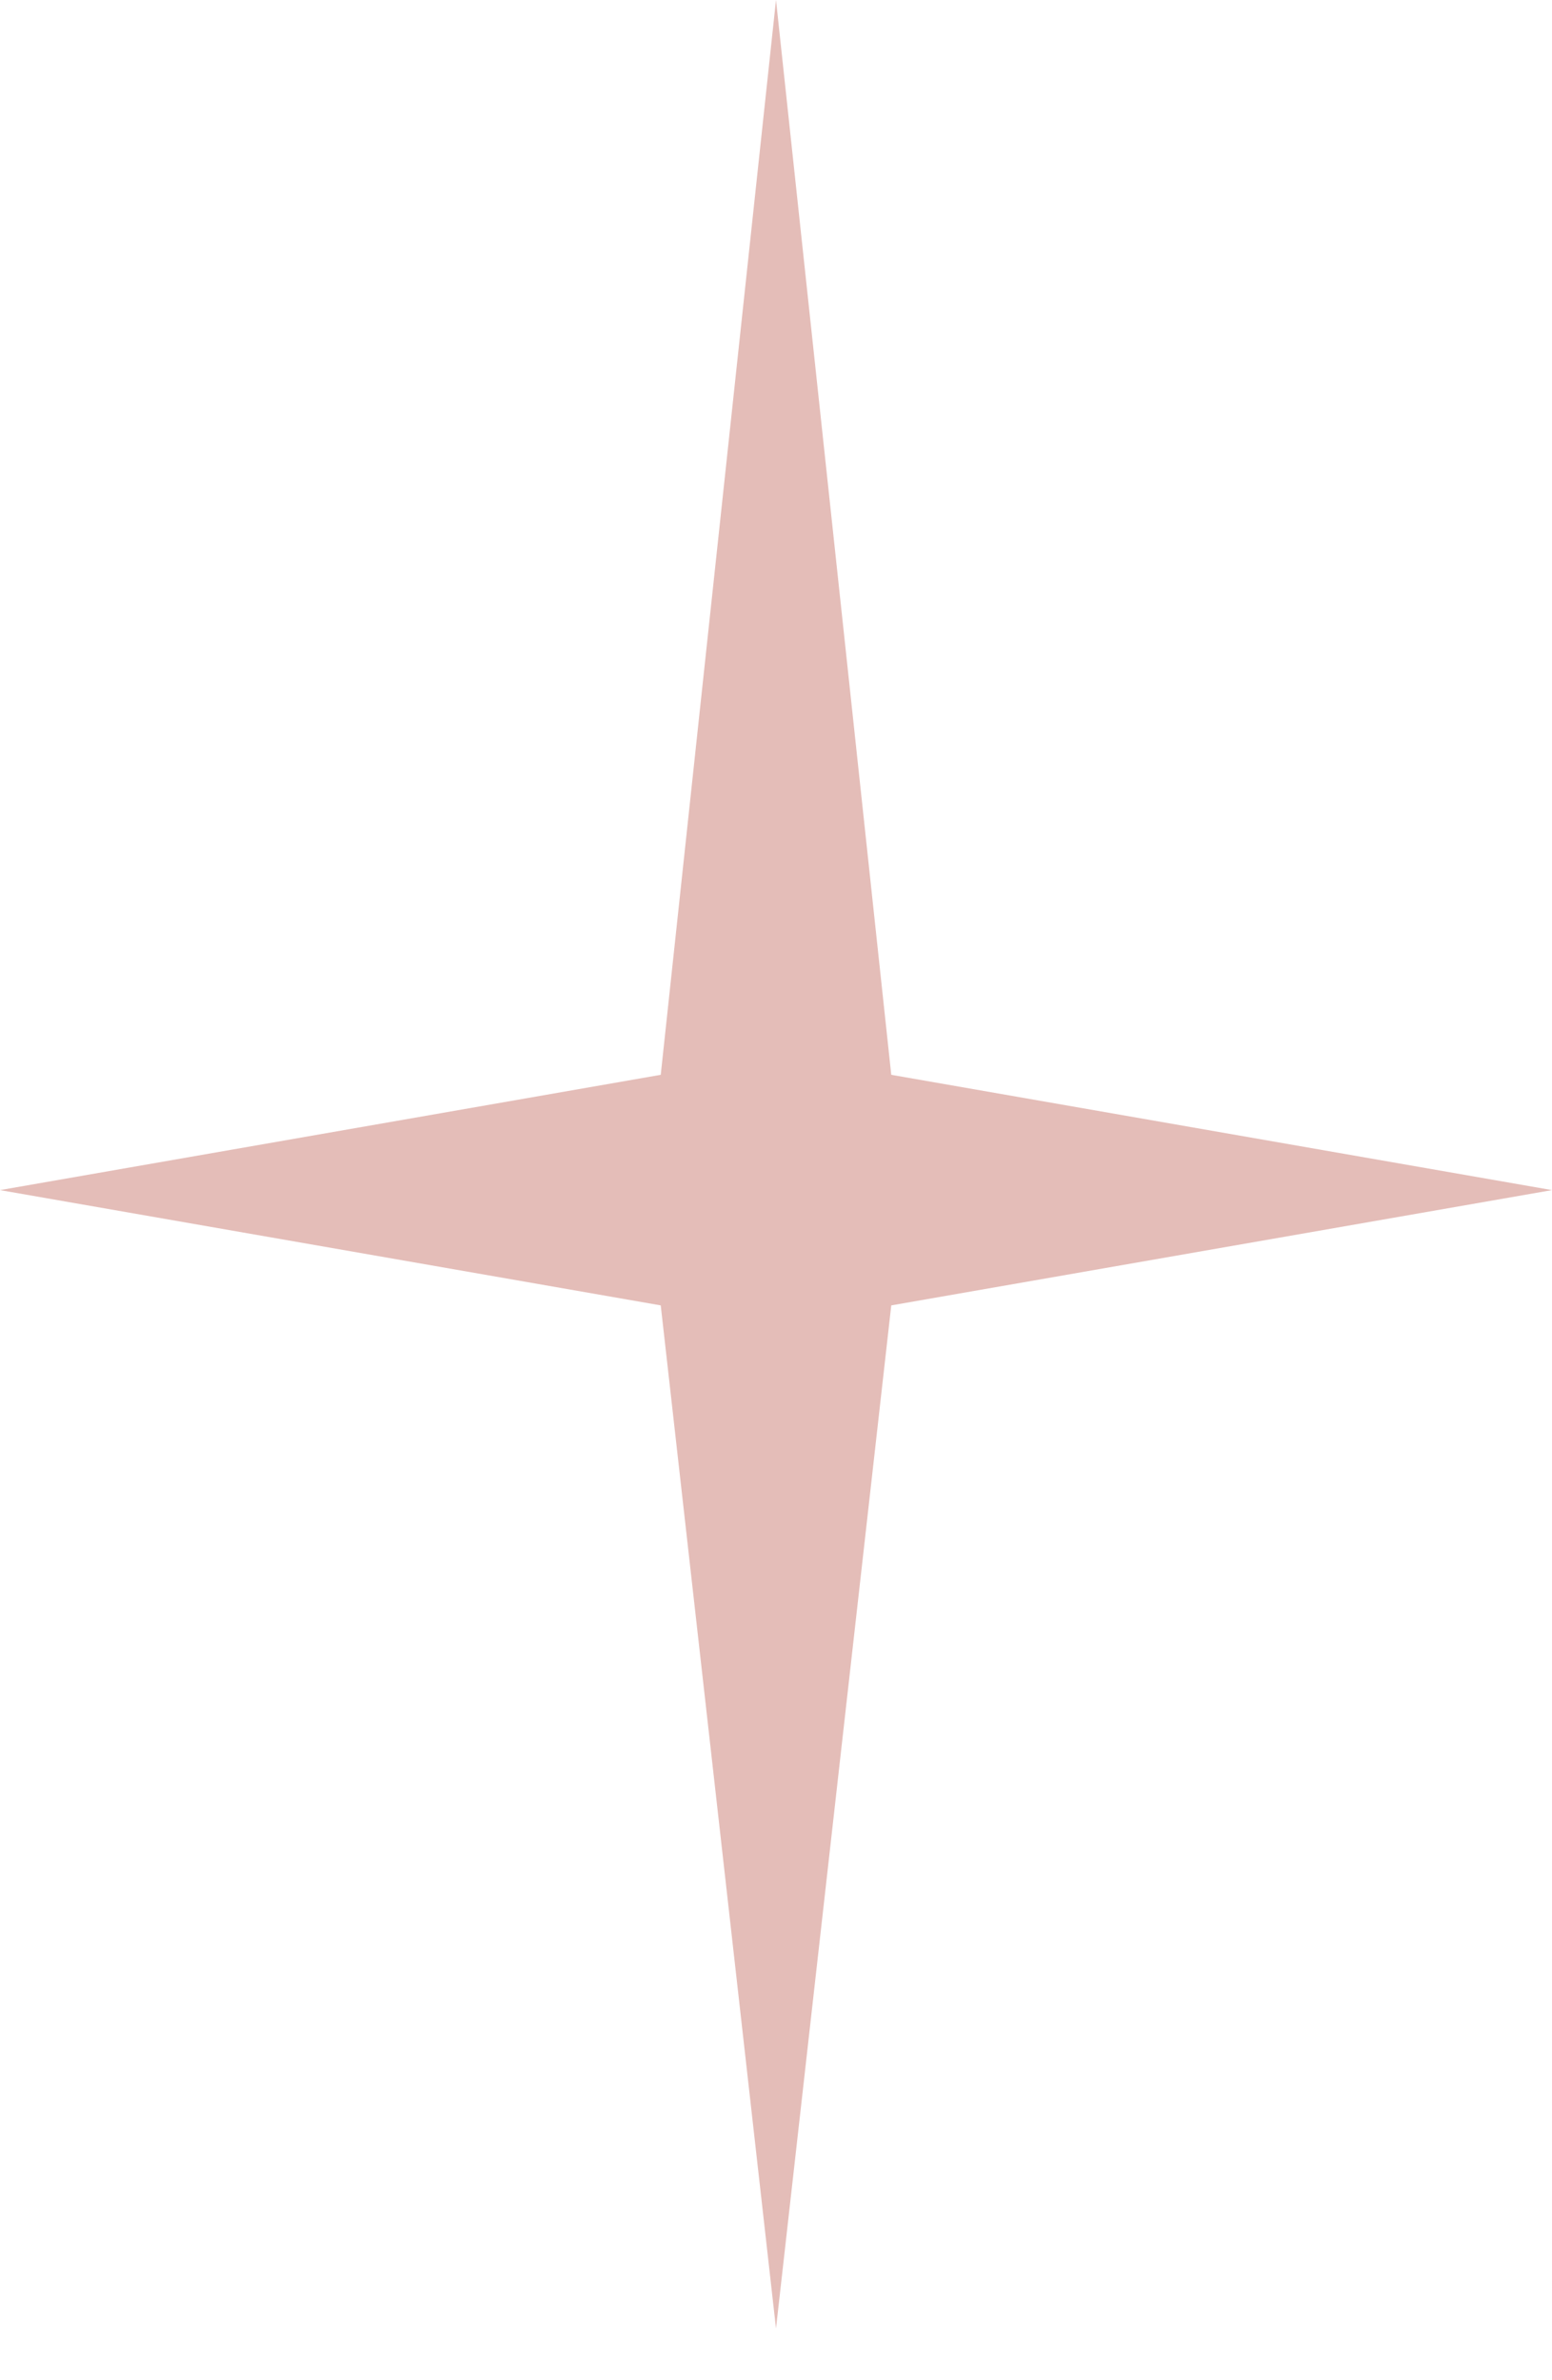 <svg width="15" height="23" viewBox="0 0 15 23" fill="none" xmlns="http://www.w3.org/2000/svg">
<path d="M7.5 0L8.614 10.386L15 11.5L8.614 12.614L7.5 22.5L6.386 12.614L0 11.5L6.386 10.386L7.5 0Z" fill="#E4BDB8"/>
</svg>
